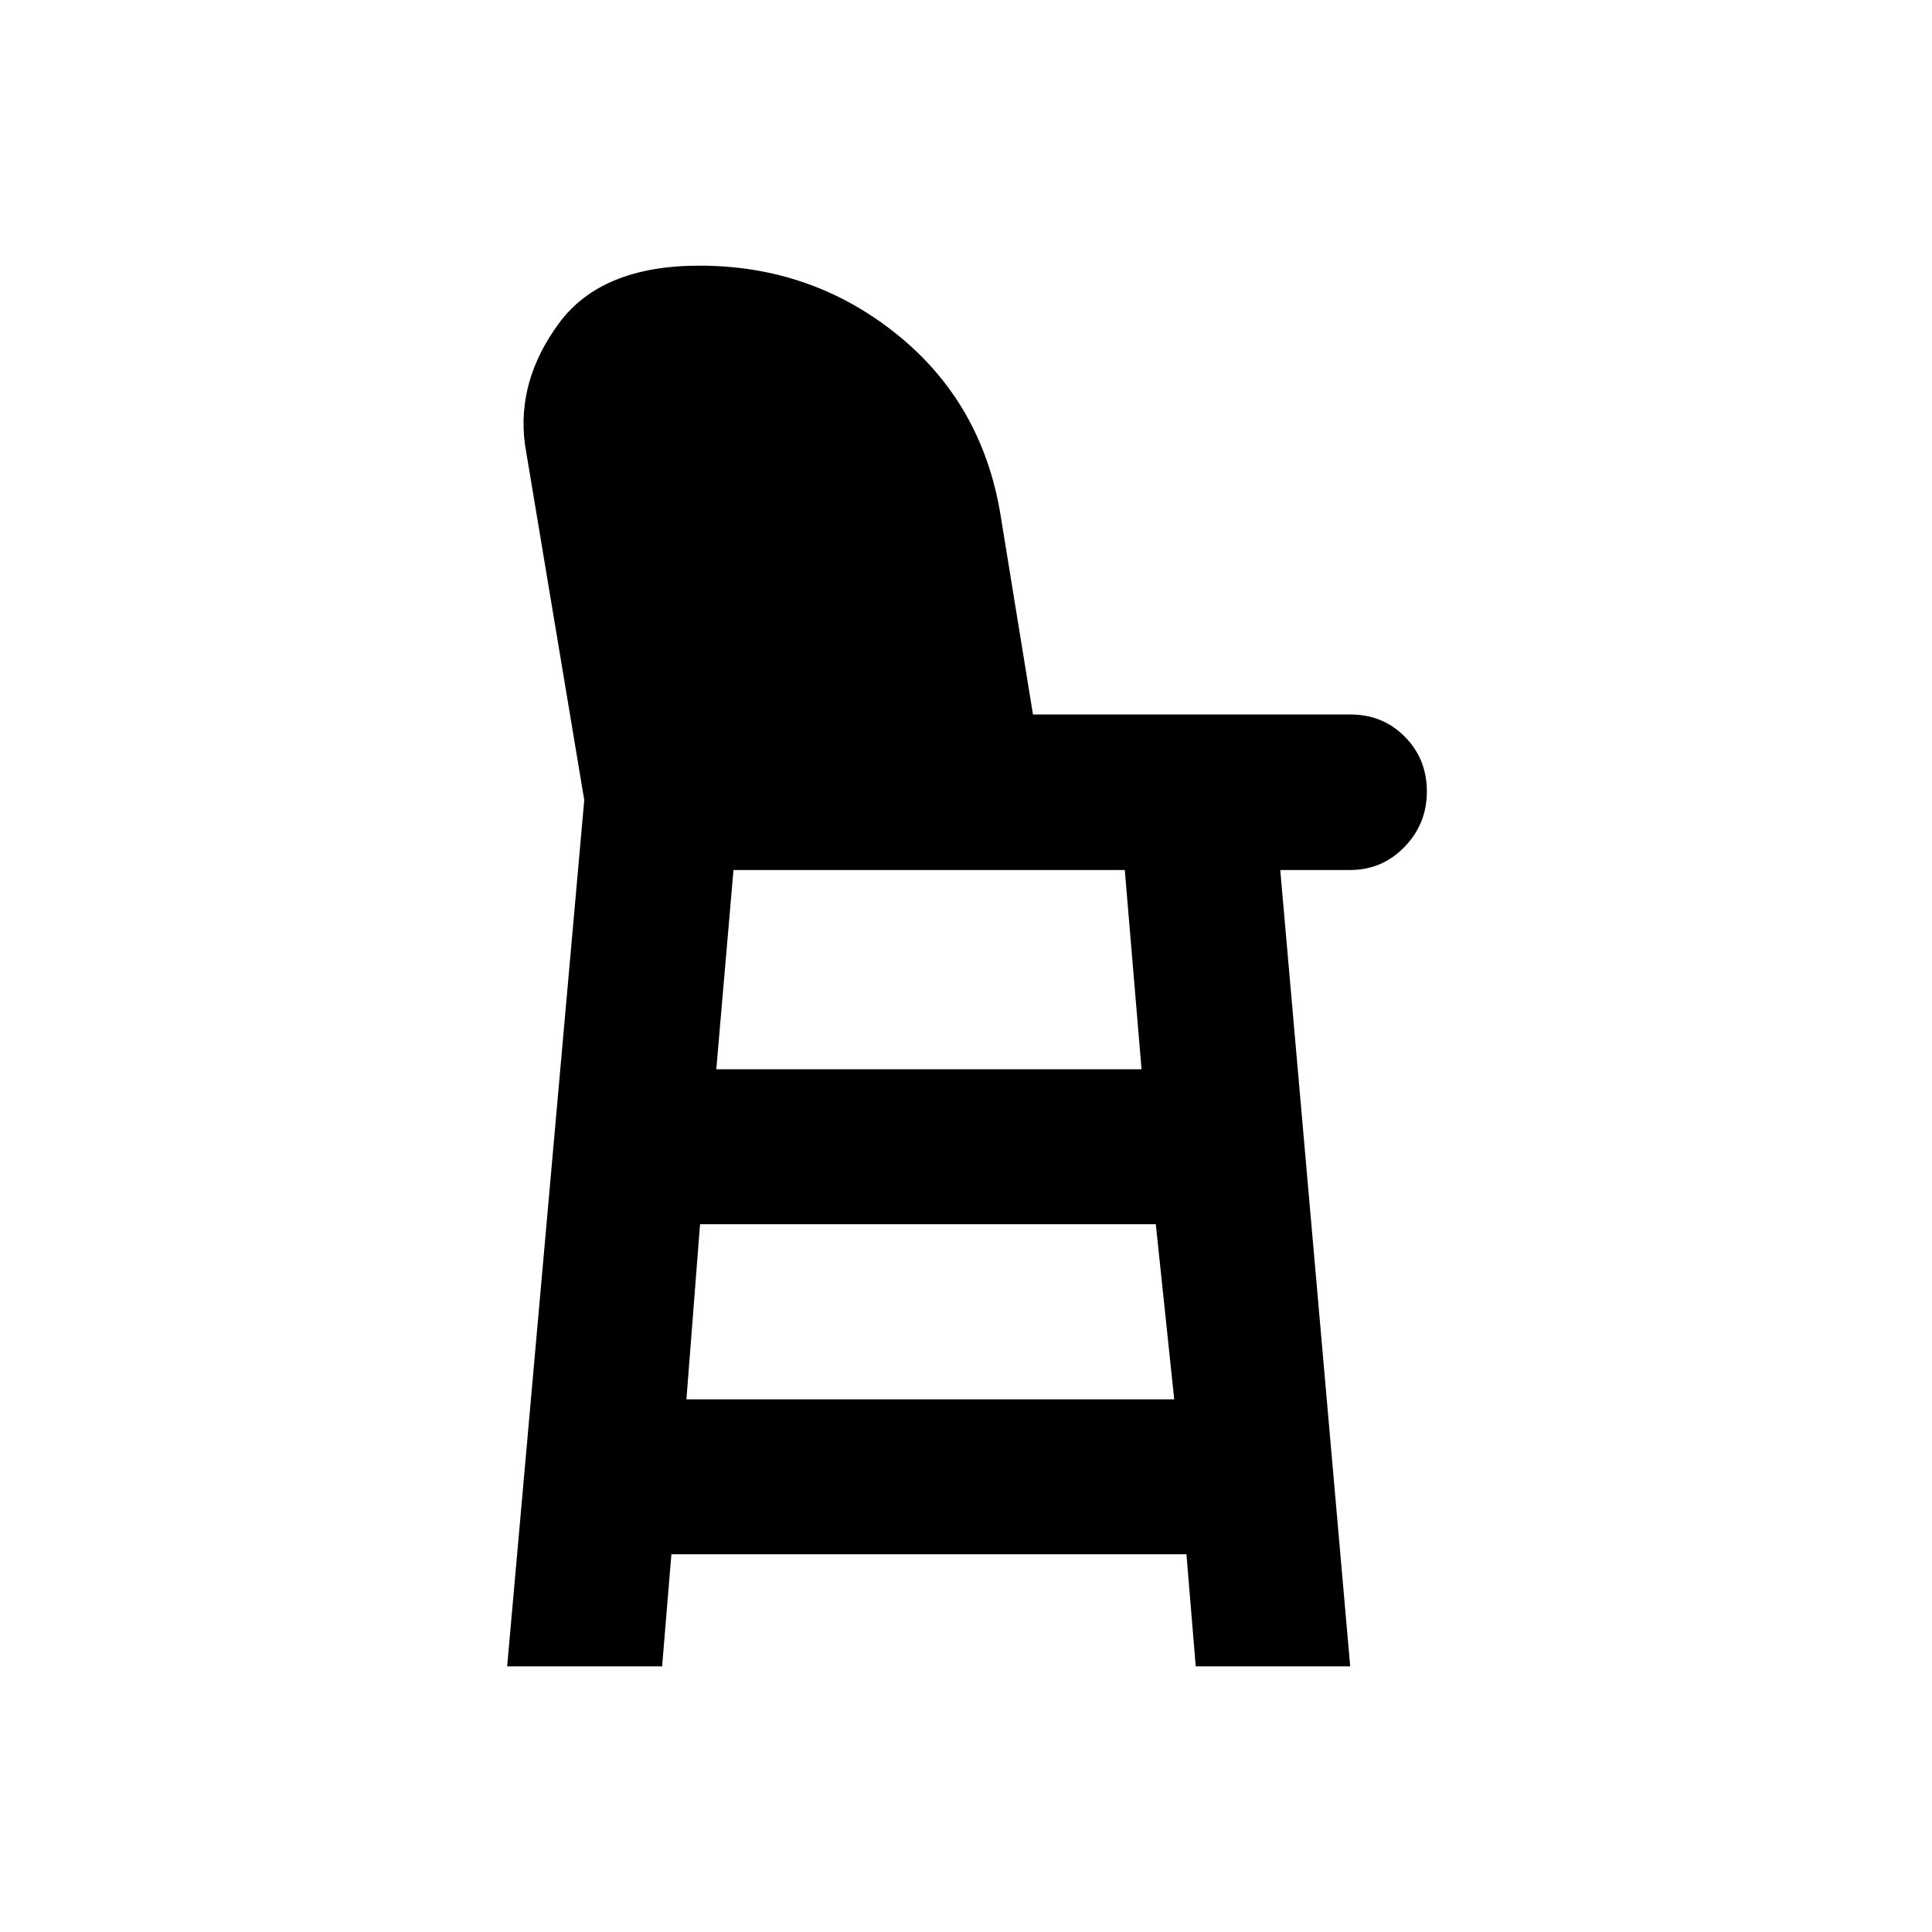 <svg xmlns="http://www.w3.org/2000/svg" height="20" viewBox="0 -960 960 960" width="20"><path d="m252-132 38.31-430.46-29.46-176.62q-4.23-31.53 16.84-60.23Q298.77-828 347.54-828q55.63 0 98.01 34.04 42.37 34.04 51.58 89.64l16.15 99.35H671.1q16.03 0 26.96 11.05Q709-582.88 709-566.69q0 16.07-11.12 27.53-11.11 11.47-27.13 11.47h-34.6L670.91-132h-76.76l-4.61-55.69H333.62L329-132h-77Zm89.08-132.69h242.38l-9.15-87H347.85l-6.77 87Zm14.84-164h211.31l-8.33-99H364.46l-8.54 99Z"/></svg>